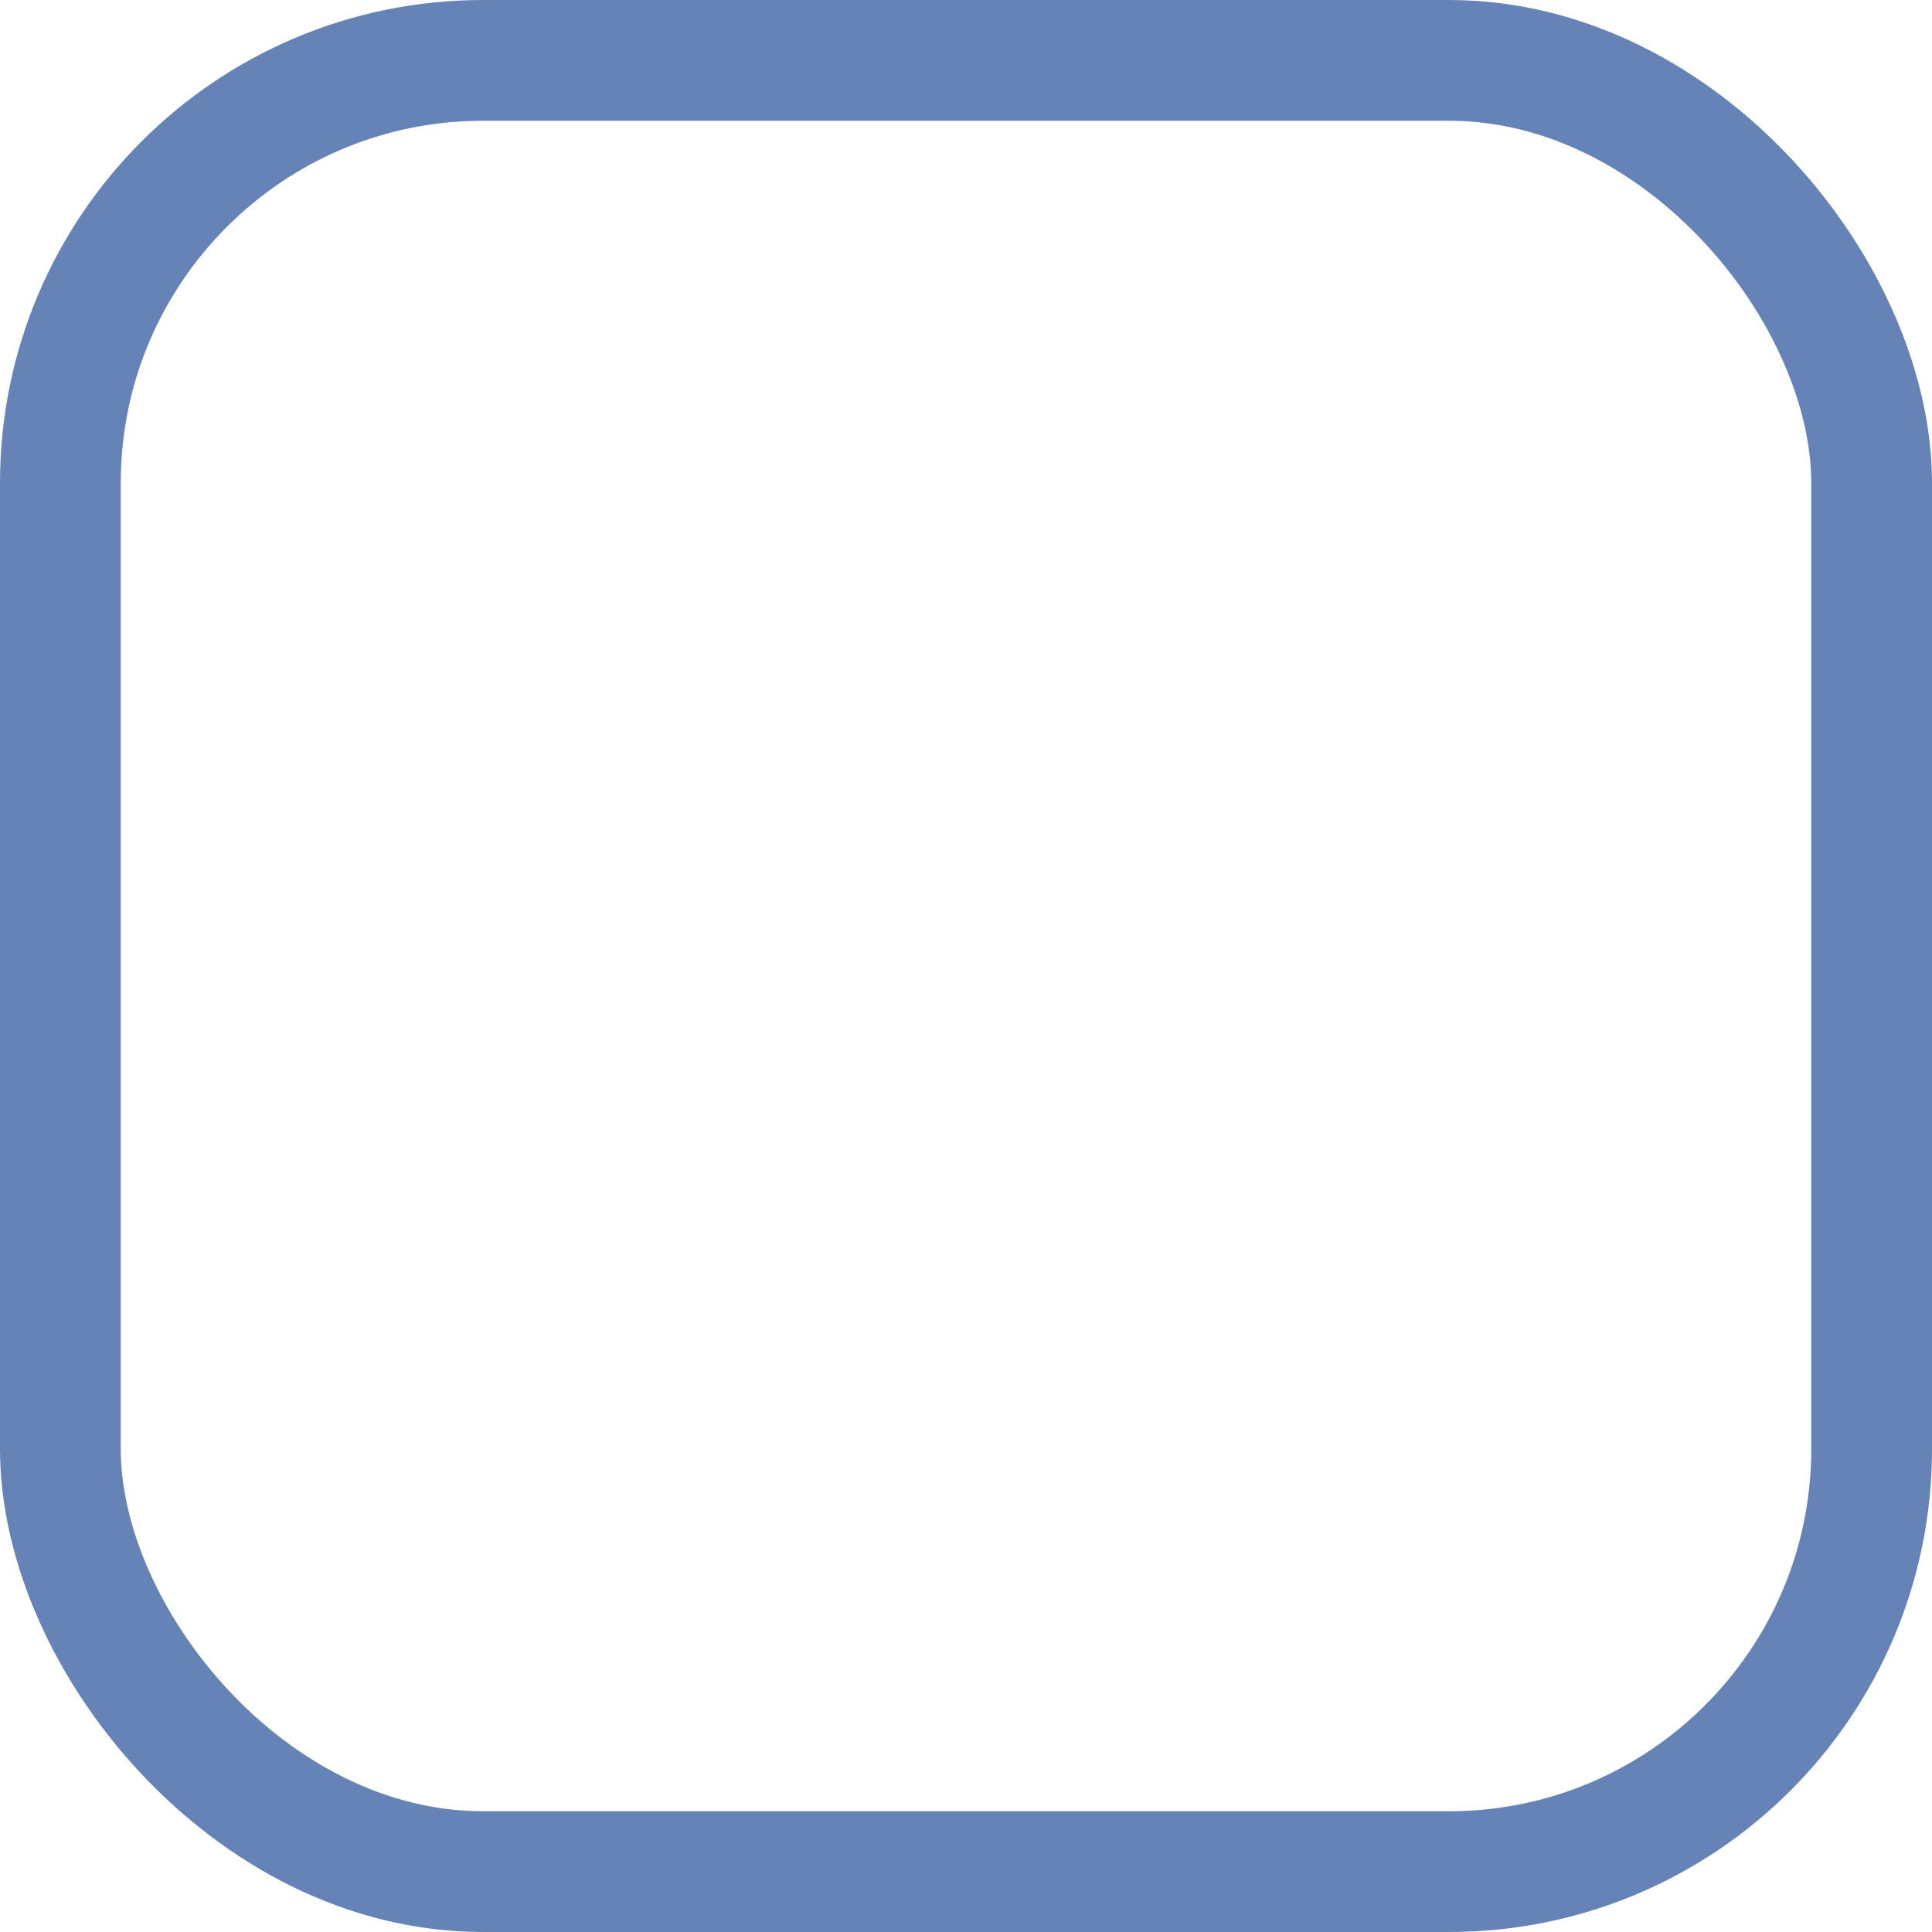<svg xmlns="http://www.w3.org/2000/svg" width="16" height="16" viewBox="0 0 16 16">
  <g id="Rectangle_1134" data-name="Rectangle 1134" fill="transparent" stroke="#6583B7" stroke-width="1">
    <rect width="16" height="16" rx="4" stroke="none"/>
    <rect x="0.5" y="0.5" width="15" height="15" rx="3.5" fill="none"/>
  </g>
</svg>
